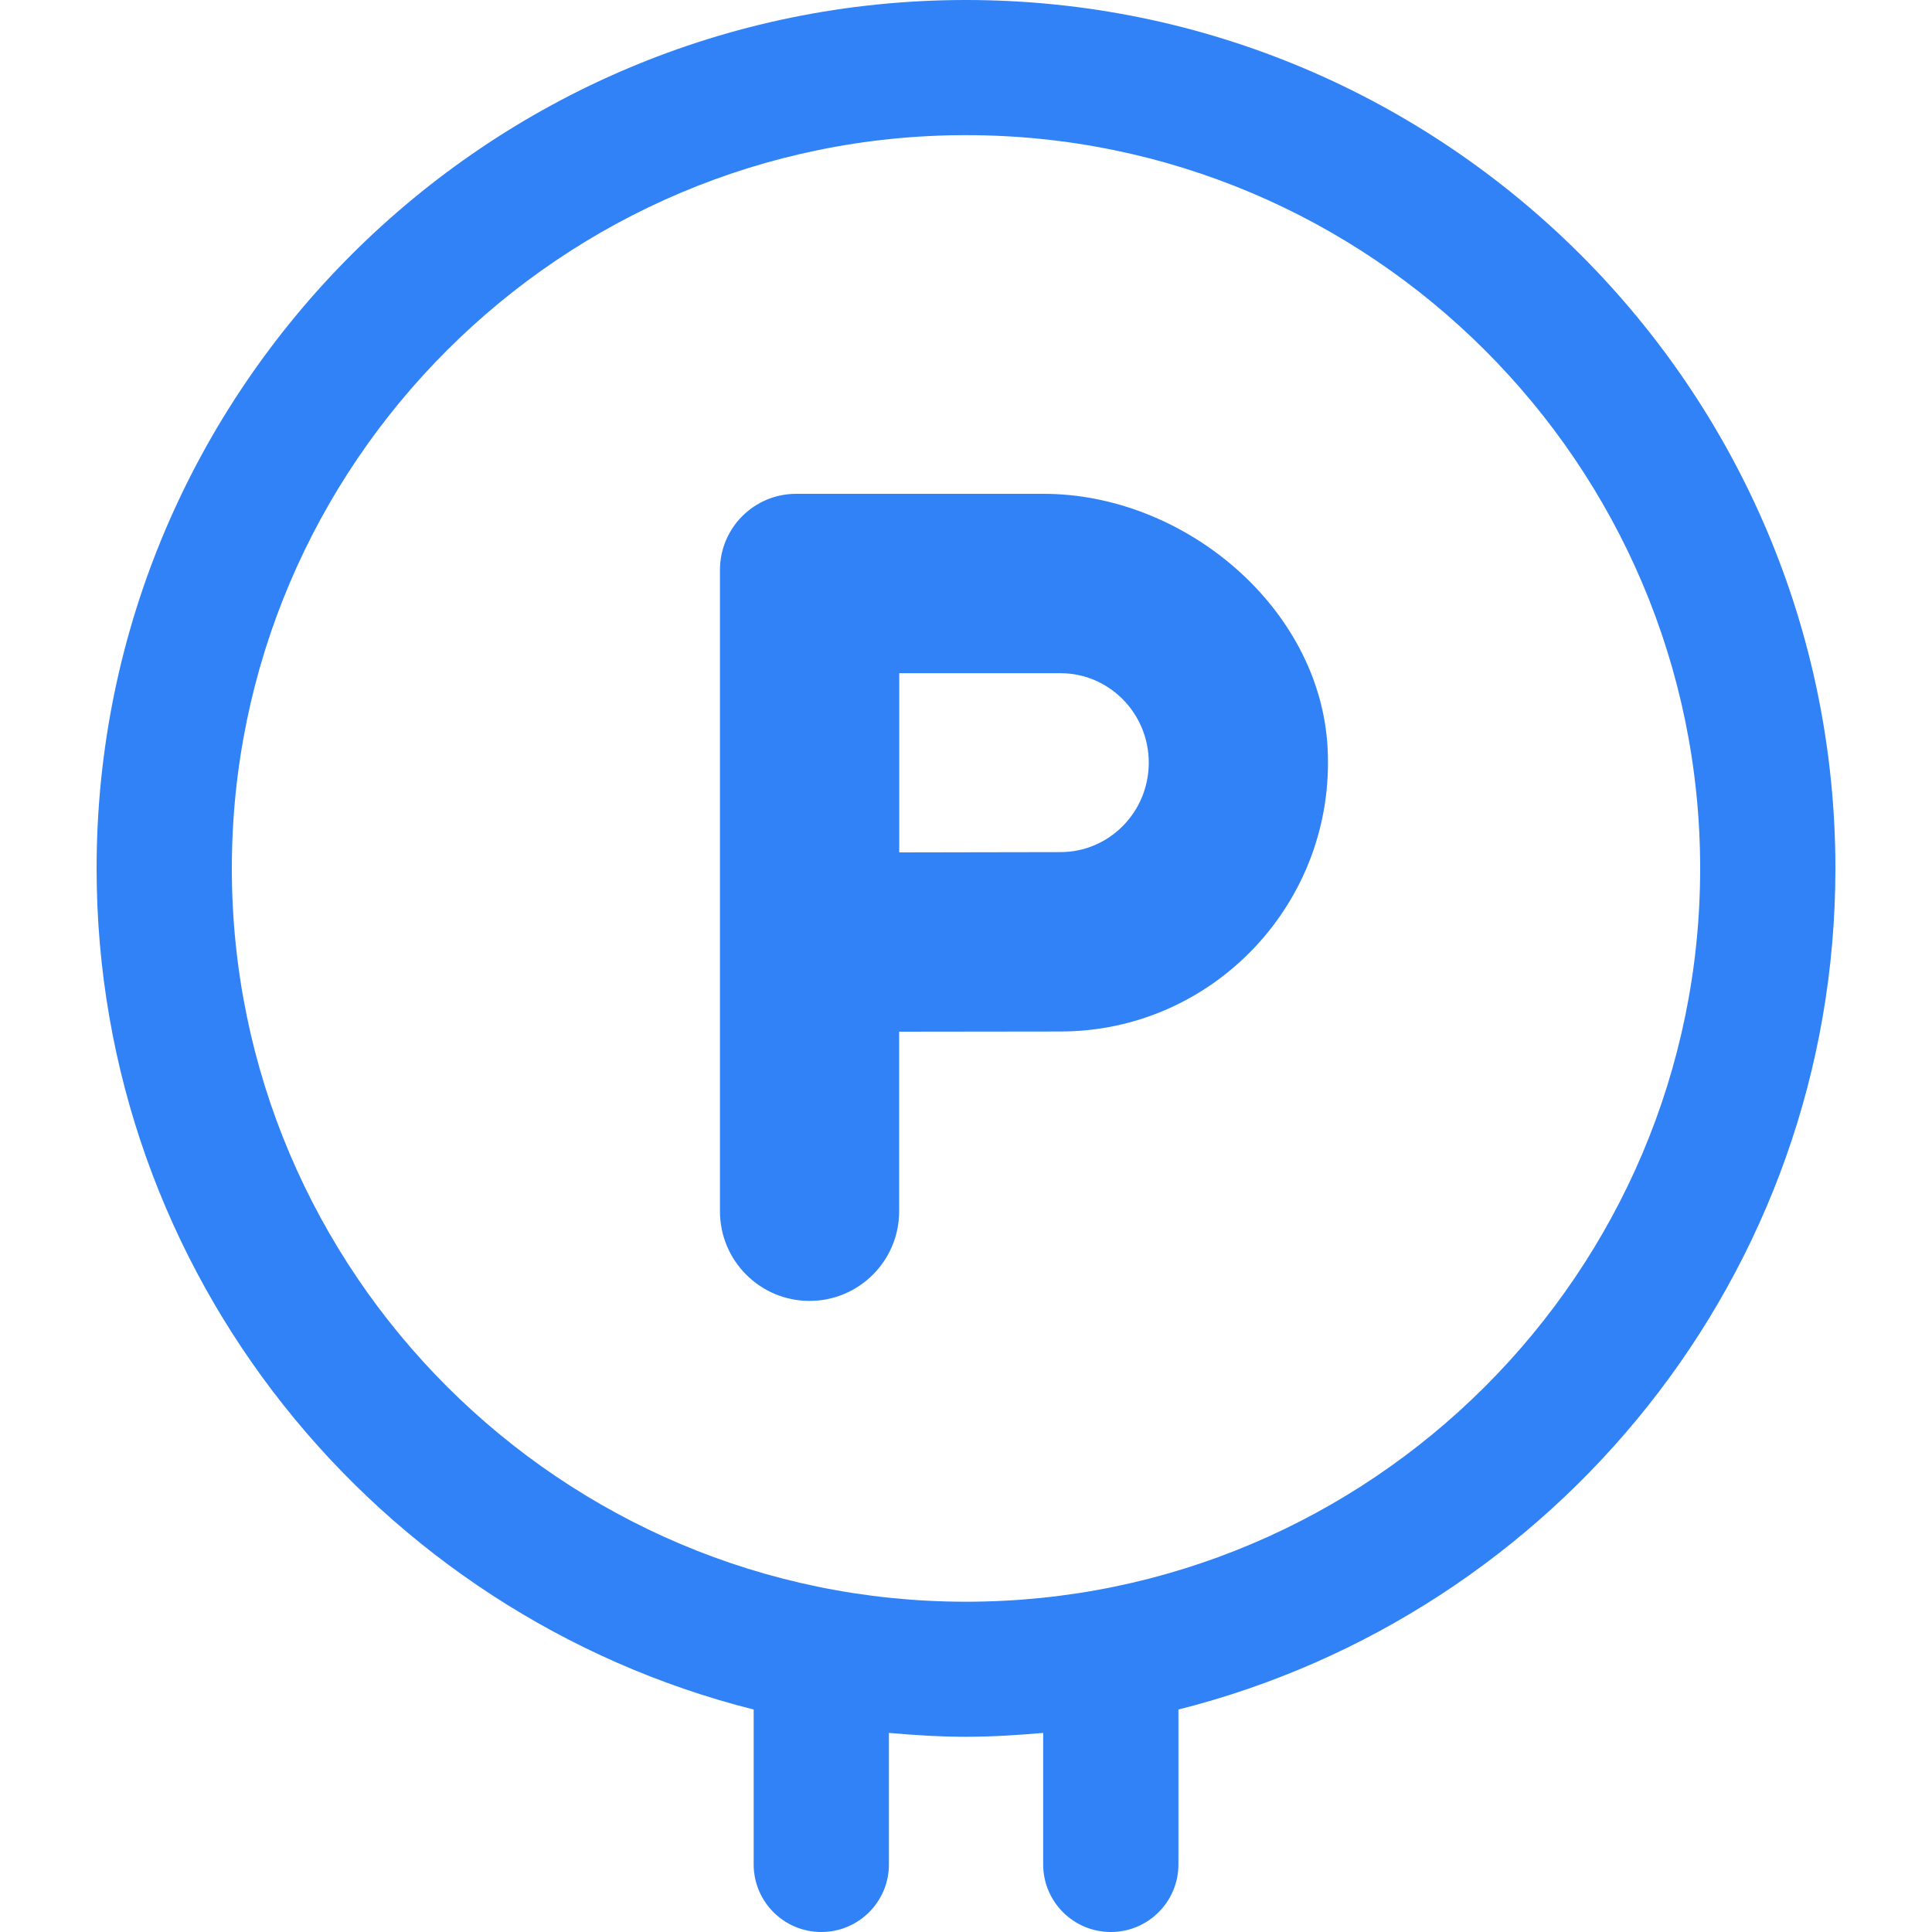 <svg width="20" height="20" viewBox="0 0 20 20" fill="none" xmlns="http://www.w3.org/2000/svg">
<g id="icon/picto/20X20/parking">
<path id="Combined Shape" fill-rule="evenodd" clip-rule="evenodd" d="M2.4 8.99C2.4 13.176 5.81 16.581 10 16.581C14.19 16.581 17.6 13.176 17.6 8.99C17.6 4.804 14.19 1.399 10 1.399C5.81 1.399 2.4 4.804 2.4 8.99ZM10 0C14.963 0 19 4.032 19 8.99C19 13.189 16.101 16.713 12.199 17.697V19.301C12.199 19.686 11.886 20 11.499 20C11.112 20 10.799 19.686 10.799 19.301V17.939C10.535 17.962 10.27 17.979 10 17.979C9.73 17.979 9.466 17.962 9.202 17.939V19.301C9.202 19.686 8.889 20 8.502 20C8.115 20 7.802 19.686 7.802 19.301V17.697C3.9 16.714 1 13.189 1 8.99C1 4.032 5.037 0 10 0ZM9.309 8.824L10.978 8.821C11.483 8.821 11.892 8.406 11.892 7.895C11.892 7.385 11.483 6.969 10.979 6.969H9.309V8.824ZM8.242 5.112H10.803C12.258 5.112 13.664 6.287 13.743 7.739C13.831 9.344 12.556 10.678 10.978 10.678L9.308 10.68V12.539C9.308 13.051 8.893 13.467 8.38 13.467C7.868 13.467 7.453 13.051 7.453 12.539V5.901C7.453 5.465 7.806 5.112 8.242 5.112Z" fill="#3182F6"/>
</g>
</svg>

